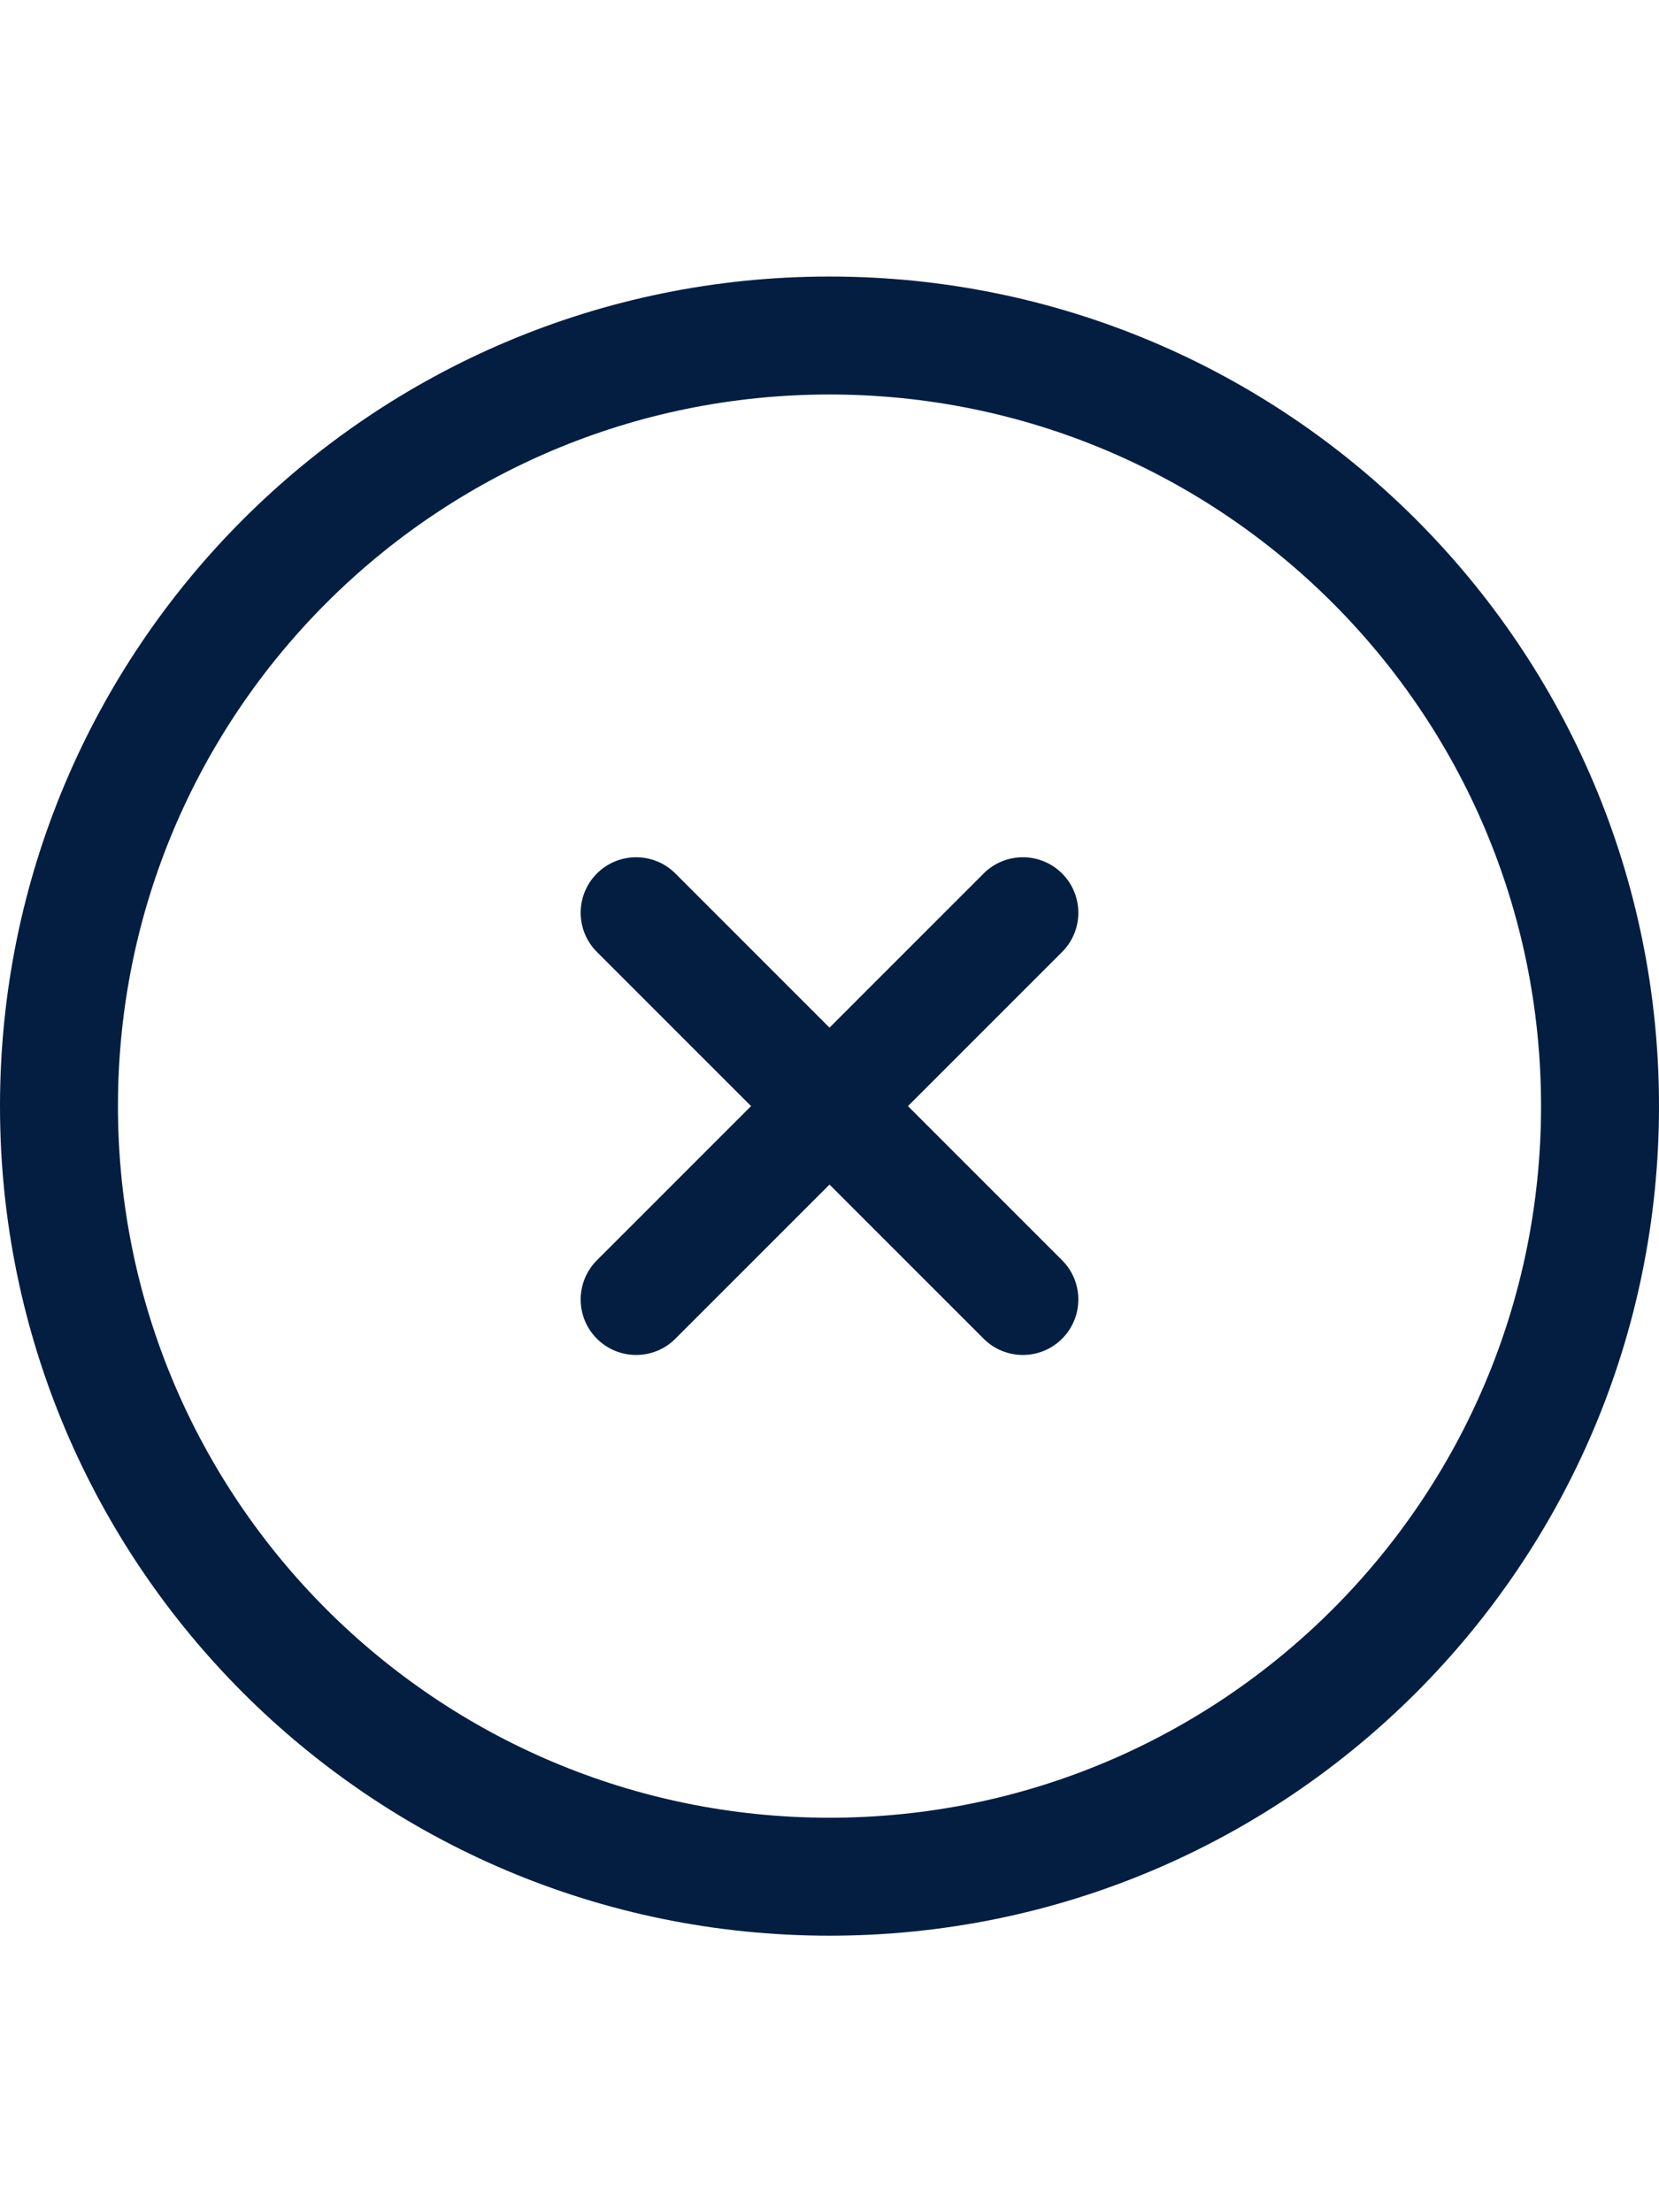 <svg width="15px" height="20px" viewBox="0 0 20 20" version="1.1" xmlns="http://www.w3.org/2000/svg" xmlns:xlink="http://www.w3.org/1999/xlink">
    <defs></defs>
    <g id="Symbols" stroke="none" stroke-width="1" fill="none" fill-rule="evenodd">
        <g id="buttons/Close/normal" fill="#041E42">
            <g id="Delete-Circle">
                <path d="M18.578,10 C18.578,5.263 14.737,1.422 10,1.422 C5.263,1.422 1.422,5.263 1.422,10 C1.422,14.737 5.263,18.578 10,18.578 C14.737,18.578 18.578,14.737 18.578,10 Z M20,10 C20,15.523 15.523,20 10,20 C4.477,20 0,15.523 0,10 C0,4.477 4.477,0 10,0 C15.523,0 20,4.477 20,10 Z" id="Stroke-1067"></path>
                <path d="M8.142,12.804 L12.804,8.142 C13.065,7.881 13.065,7.457 12.804,7.196 C12.543,6.935 12.119,6.935 11.858,7.196 L7.196,11.858 C6.935,12.119 6.935,12.543 7.196,12.804 C7.457,13.065 7.881,13.065 8.142,12.804 Z" id="Stroke-1068"></path>
                <path d="M12.804,11.858 L8.142,7.196 C7.881,6.935 7.457,6.935 7.196,7.196 C6.935,7.457 6.935,7.881 7.196,8.142 L11.858,12.804 C12.119,13.065 12.543,13.065 12.804,12.804 C13.065,12.543 13.065,12.119 12.804,11.858 Z" id="Stroke-1069"></path>
            </g>
        </g>
    </g>
</svg>

